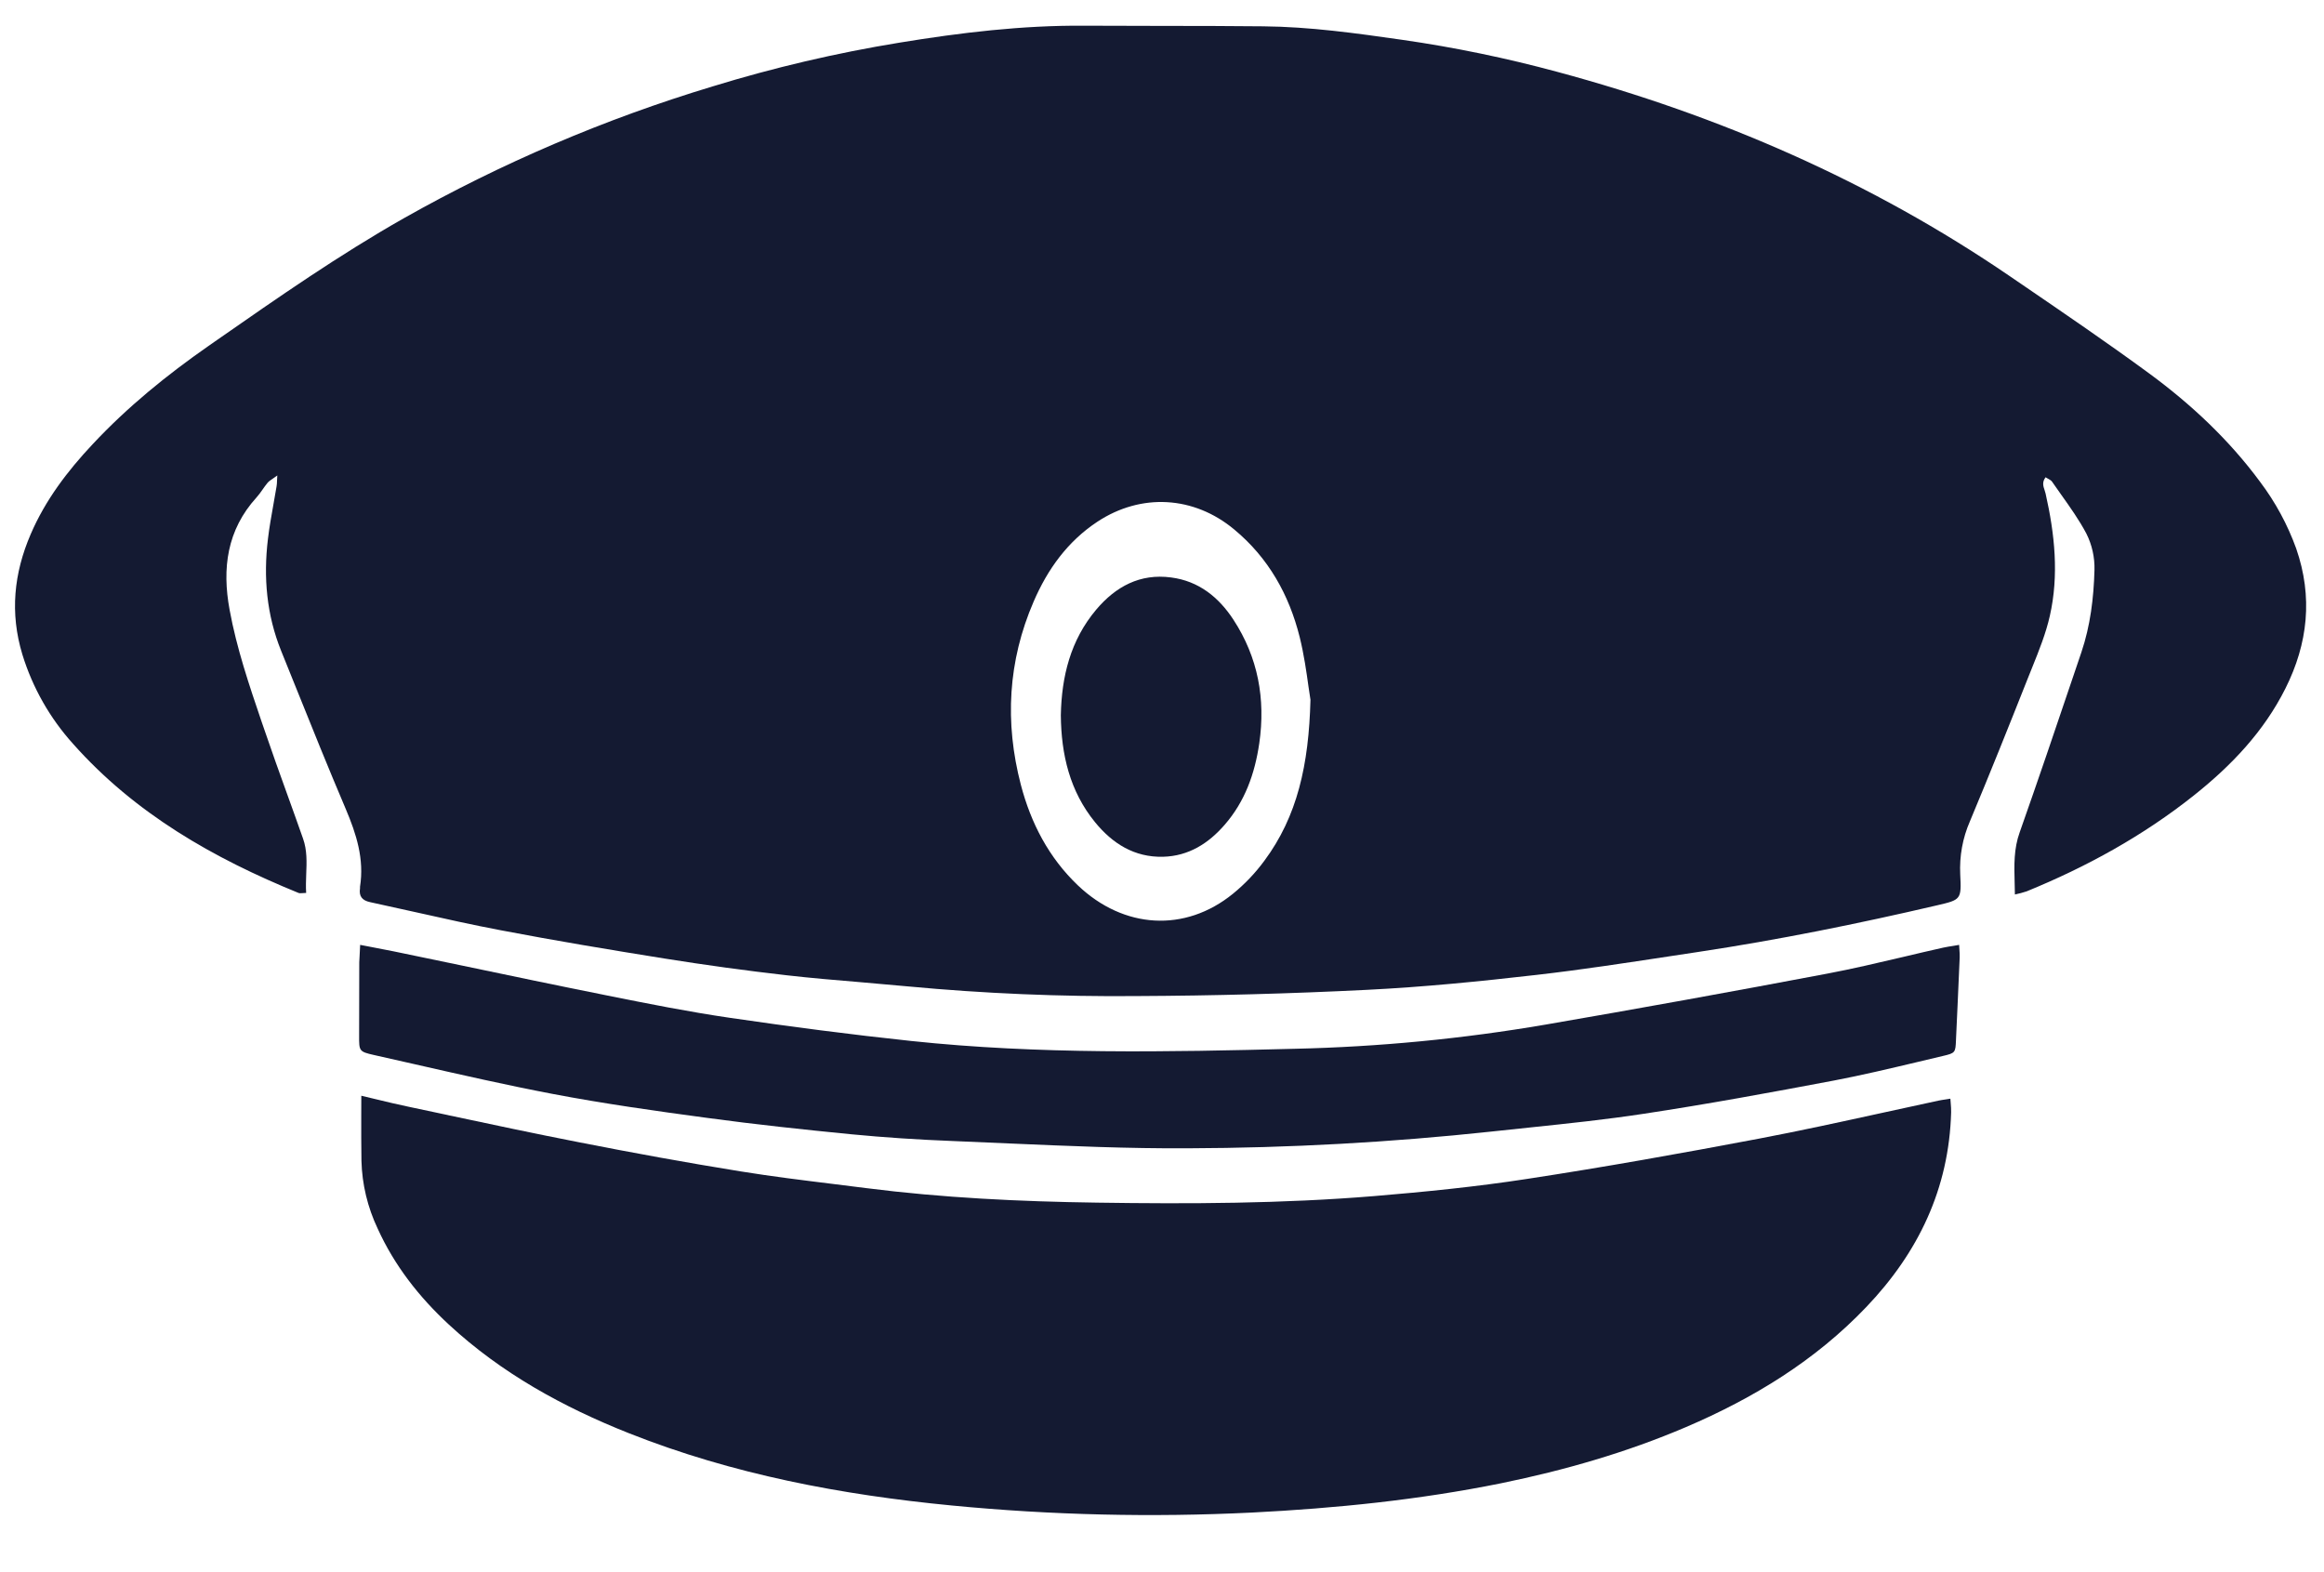 <svg width="34" height="23" viewBox="0 0 34 23" fill="none" xmlns="http://www.w3.org/2000/svg">
<path d="M16.038 8.918C15.66 9.366 15.531 9.899 15.52 10.463C15.525 11.042 15.652 11.576 16.02 12.028C16.276 12.341 16.595 12.544 17.016 12.534C17.39 12.524 17.68 12.339 17.917 12.066C18.214 11.725 18.358 11.318 18.423 10.875C18.517 10.225 18.405 9.617 18.045 9.066C17.831 8.738 17.538 8.5 17.133 8.448C16.679 8.387 16.323 8.581 16.038 8.918Z" fill="#141A32"/>
<path fill-rule="evenodd" clip-rule="evenodd" d="M29.478 13.086C29.478 13.026 29.476 12.967 29.474 12.909C29.467 12.657 29.461 12.417 29.548 12.176C29.815 11.42 30.073 10.659 30.33 9.898L30.45 9.544C30.582 9.154 30.631 8.748 30.642 8.339C30.647 8.154 30.606 7.97 30.523 7.805C30.417 7.605 30.284 7.418 30.151 7.231C30.107 7.169 30.063 7.108 30.021 7.046C30.009 7.029 29.99 7.019 29.968 7.006C29.955 6.999 29.941 6.992 29.927 6.982C29.872 7.053 29.893 7.115 29.913 7.173C29.918 7.19 29.923 7.205 29.927 7.221C30.061 7.814 30.124 8.413 29.989 9.01C29.931 9.267 29.831 9.516 29.731 9.764C29.708 9.819 29.686 9.875 29.664 9.931C29.388 10.628 29.109 11.324 28.82 12.015C28.713 12.26 28.665 12.526 28.678 12.793C28.697 13.16 28.689 13.163 28.341 13.244C27.183 13.514 26.018 13.75 24.842 13.927C24.708 13.947 24.573 13.968 24.439 13.988C23.787 14.087 23.136 14.187 22.482 14.262C21.655 14.357 20.826 14.44 19.995 14.481C18.875 14.537 17.753 14.567 16.63 14.572C15.514 14.582 14.398 14.535 13.287 14.431C13.054 14.409 12.822 14.389 12.589 14.369C12.229 14.339 11.87 14.309 11.511 14.268C10.914 14.2 10.318 14.118 9.723 14.023C8.924 13.895 8.125 13.762 7.33 13.61C6.917 13.532 6.506 13.44 6.095 13.348C5.869 13.297 5.642 13.247 5.415 13.198C5.297 13.173 5.249 13.111 5.267 12.995V12.973C5.331 12.568 5.214 12.201 5.057 11.832C4.806 11.242 4.566 10.647 4.327 10.052C4.256 9.876 4.185 9.7 4.114 9.524C3.9 8.995 3.852 8.445 3.92 7.884C3.94 7.715 3.97 7.548 4 7.38C4.016 7.292 4.032 7.204 4.046 7.116C4.051 7.09 4.052 7.064 4.053 7.028C4.054 7.008 4.055 6.984 4.057 6.956C4.033 6.974 4.012 6.988 3.993 7.001C3.959 7.024 3.933 7.041 3.914 7.064C3.887 7.096 3.863 7.131 3.839 7.165C3.812 7.204 3.784 7.243 3.753 7.277C3.32 7.754 3.247 8.314 3.359 8.921C3.462 9.483 3.645 10.022 3.828 10.56L3.867 10.673C3.975 10.991 4.089 11.307 4.203 11.623C4.28 11.838 4.358 12.052 4.433 12.267C4.494 12.438 4.487 12.612 4.48 12.789C4.477 12.88 4.473 12.971 4.479 13.063C4.457 13.063 4.439 13.065 4.424 13.066C4.4 13.068 4.382 13.069 4.367 13.063C3.122 12.556 1.974 11.901 1.069 10.882C0.729 10.505 0.476 10.059 0.327 9.574C0.143 8.967 0.203 8.386 0.449 7.815C0.663 7.317 0.986 6.892 1.354 6.5C1.864 5.954 2.441 5.486 3.052 5.06L3.181 4.97C4.071 4.35 4.961 3.73 5.906 3.194C7.336 2.386 8.852 1.739 10.426 1.264C11.321 0.989 12.234 0.775 13.159 0.624C14.055 0.477 14.956 0.369 15.867 0.376C16.246 0.378 16.624 0.379 17.002 0.379C17.494 0.379 17.986 0.38 18.477 0.385C19.161 0.391 19.839 0.486 20.517 0.583C21.282 0.693 22.04 0.85 22.786 1.052C25.151 1.689 27.37 2.652 29.397 4.036L29.567 4.152C30.198 4.583 30.829 5.013 31.445 5.465C32.057 5.915 32.611 6.434 33.065 7.049C33.289 7.346 33.467 7.675 33.593 8.024C33.839 8.732 33.766 9.414 33.435 10.073C33.119 10.704 32.643 11.202 32.097 11.636C31.353 12.228 30.528 12.681 29.65 13.04C29.593 13.059 29.536 13.074 29.478 13.086ZM19.142 10.037C19.114 9.834 19.077 9.573 19.014 9.319C18.859 8.701 18.558 8.162 18.058 7.747C17.467 7.254 16.695 7.21 16.054 7.633C15.617 7.922 15.325 8.33 15.122 8.801C14.746 9.67 14.697 10.569 14.935 11.481C15.082 12.042 15.344 12.548 15.771 12.954C16.441 13.591 17.337 13.644 18.037 13.076C18.21 12.935 18.365 12.773 18.497 12.593C18.98 11.943 19.148 11.189 19.172 10.237C19.163 10.181 19.153 10.113 19.142 10.037Z" fill="#141A32"/>
<path d="M5.503 16.082C5.431 16.065 5.359 16.047 5.286 16.03C5.286 16.124 5.286 16.215 5.285 16.305C5.285 16.537 5.284 16.76 5.288 16.984C5.297 17.326 5.378 17.663 5.525 17.973C5.771 18.515 6.131 18.974 6.566 19.377C7.335 20.089 8.236 20.584 9.203 20.968C10.722 21.57 12.311 21.869 13.928 22.025C15.386 22.166 16.853 22.2 18.317 22.128C19.542 22.066 20.759 21.943 21.963 21.699C22.891 21.509 23.796 21.249 24.667 20.877C25.653 20.455 26.555 19.906 27.302 19.123C28.065 18.325 28.514 17.389 28.545 16.272C28.546 16.229 28.543 16.186 28.539 16.139C28.537 16.118 28.535 16.096 28.534 16.073C28.508 16.077 28.486 16.08 28.465 16.084C28.424 16.09 28.391 16.095 28.358 16.102C28.085 16.16 27.812 16.22 27.539 16.28C26.935 16.412 26.329 16.545 25.722 16.66C24.598 16.873 23.472 17.074 22.341 17.247C21.6 17.361 20.853 17.436 20.106 17.498C18.756 17.609 17.402 17.614 16.049 17.594C14.918 17.578 13.79 17.524 12.668 17.381C12.511 17.36 12.354 17.341 12.197 17.322C11.742 17.266 11.288 17.21 10.836 17.137C10.044 17.009 9.254 16.865 8.467 16.71C7.83 16.586 7.194 16.45 6.559 16.315L6.557 16.314C6.365 16.273 6.174 16.233 5.982 16.192C5.823 16.159 5.663 16.121 5.503 16.082Z" fill="#141A32"/>
<path d="M5.269 13.823C5.325 13.834 5.379 13.844 5.431 13.854C5.545 13.875 5.653 13.896 5.76 13.918C6.079 13.984 6.398 14.051 6.718 14.117C7.438 14.268 8.159 14.419 8.88 14.563C9.477 14.683 10.075 14.802 10.677 14.89C11.559 15.019 12.444 15.135 13.331 15.229C15.199 15.427 17.075 15.391 18.948 15.343C20.175 15.315 21.398 15.197 22.608 14.99C23.985 14.753 25.359 14.504 26.731 14.244C27.103 14.174 27.47 14.087 27.837 14.001C28.034 13.954 28.23 13.908 28.427 13.864C28.475 13.853 28.525 13.846 28.581 13.837C28.606 13.833 28.633 13.829 28.662 13.823C28.663 13.847 28.665 13.87 28.666 13.89C28.669 13.934 28.672 13.972 28.67 14.009C28.66 14.244 28.65 14.478 28.639 14.712C28.631 14.878 28.624 15.045 28.616 15.211L28.616 15.215C28.608 15.398 28.608 15.406 28.421 15.449C28.298 15.478 28.174 15.508 28.051 15.537C27.647 15.633 27.242 15.729 26.834 15.807C25.908 15.982 24.98 16.153 24.047 16.294C23.497 16.378 22.942 16.436 22.388 16.494C22.196 16.514 22.003 16.534 21.811 16.555C20.339 16.713 18.861 16.794 17.381 16.799C16.508 16.804 15.635 16.766 14.761 16.728C14.482 16.715 14.203 16.703 13.924 16.692C13.434 16.673 12.944 16.641 12.455 16.594C11.753 16.525 11.05 16.45 10.351 16.355C9.591 16.253 8.833 16.146 8.082 16.003C7.407 15.874 6.735 15.721 6.063 15.568C5.865 15.523 5.668 15.478 5.47 15.434C5.253 15.385 5.253 15.375 5.254 15.152L5.254 15.148C5.254 14.791 5.254 14.434 5.256 14.078C5.257 14.047 5.259 14.016 5.261 13.982C5.264 13.936 5.267 13.885 5.269 13.823Z" fill="#141A32"/>
</svg>
